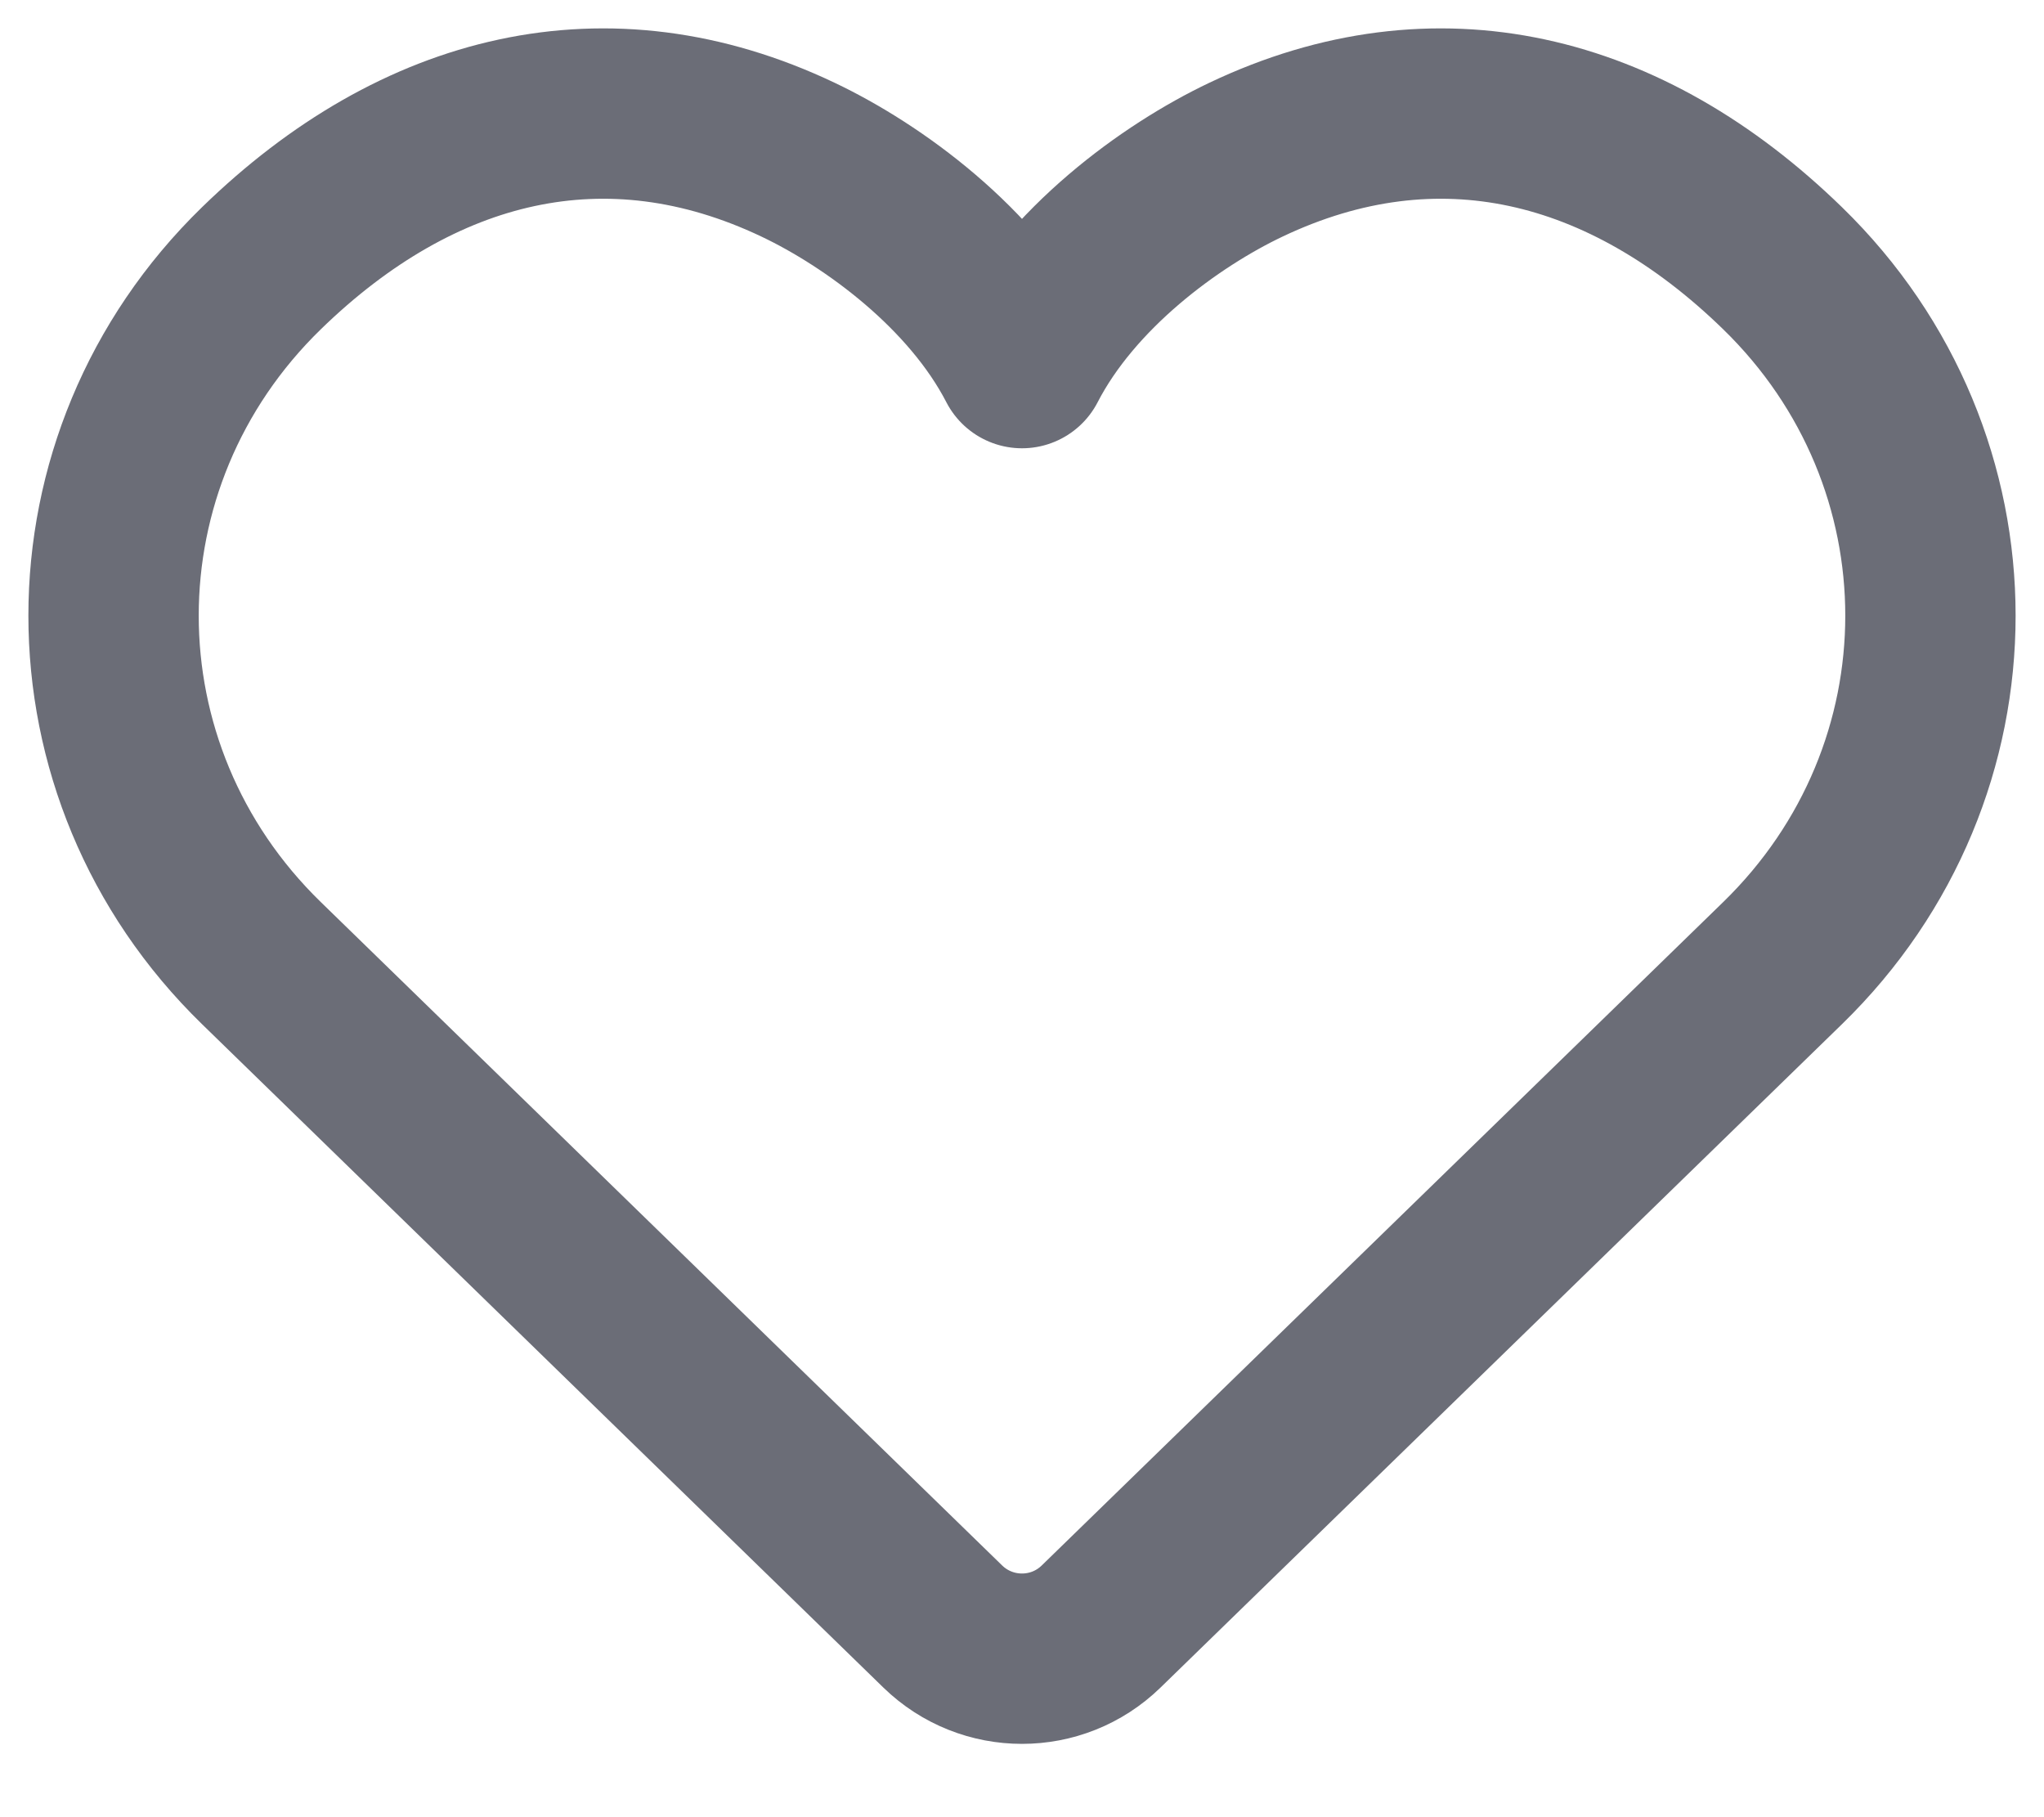 <svg width="18" height="16" viewBox="0 0 18 16" fill="none" xmlns="http://www.w3.org/2000/svg">
<path d="M15.698 2.362C17.434 4.051 17.434 6.791 15.698 8.48L9.697 14.321C9.309 14.699 8.691 14.699 8.302 14.321L2.302 8.48C0.566 6.791 0.566 4.051 2.302 2.362C3.682 1.019 5.347 0.607 7.028 1.406C7.695 1.723 8.569 2.362 9 3.197C9.431 2.362 10.305 1.723 10.972 1.406C12.653 0.607 14.318 1.019 15.698 2.362Z" stroke="#6B6D77" stroke-width="1.5" stroke-linecap="round" stroke-linejoin="round"/>
</svg>
